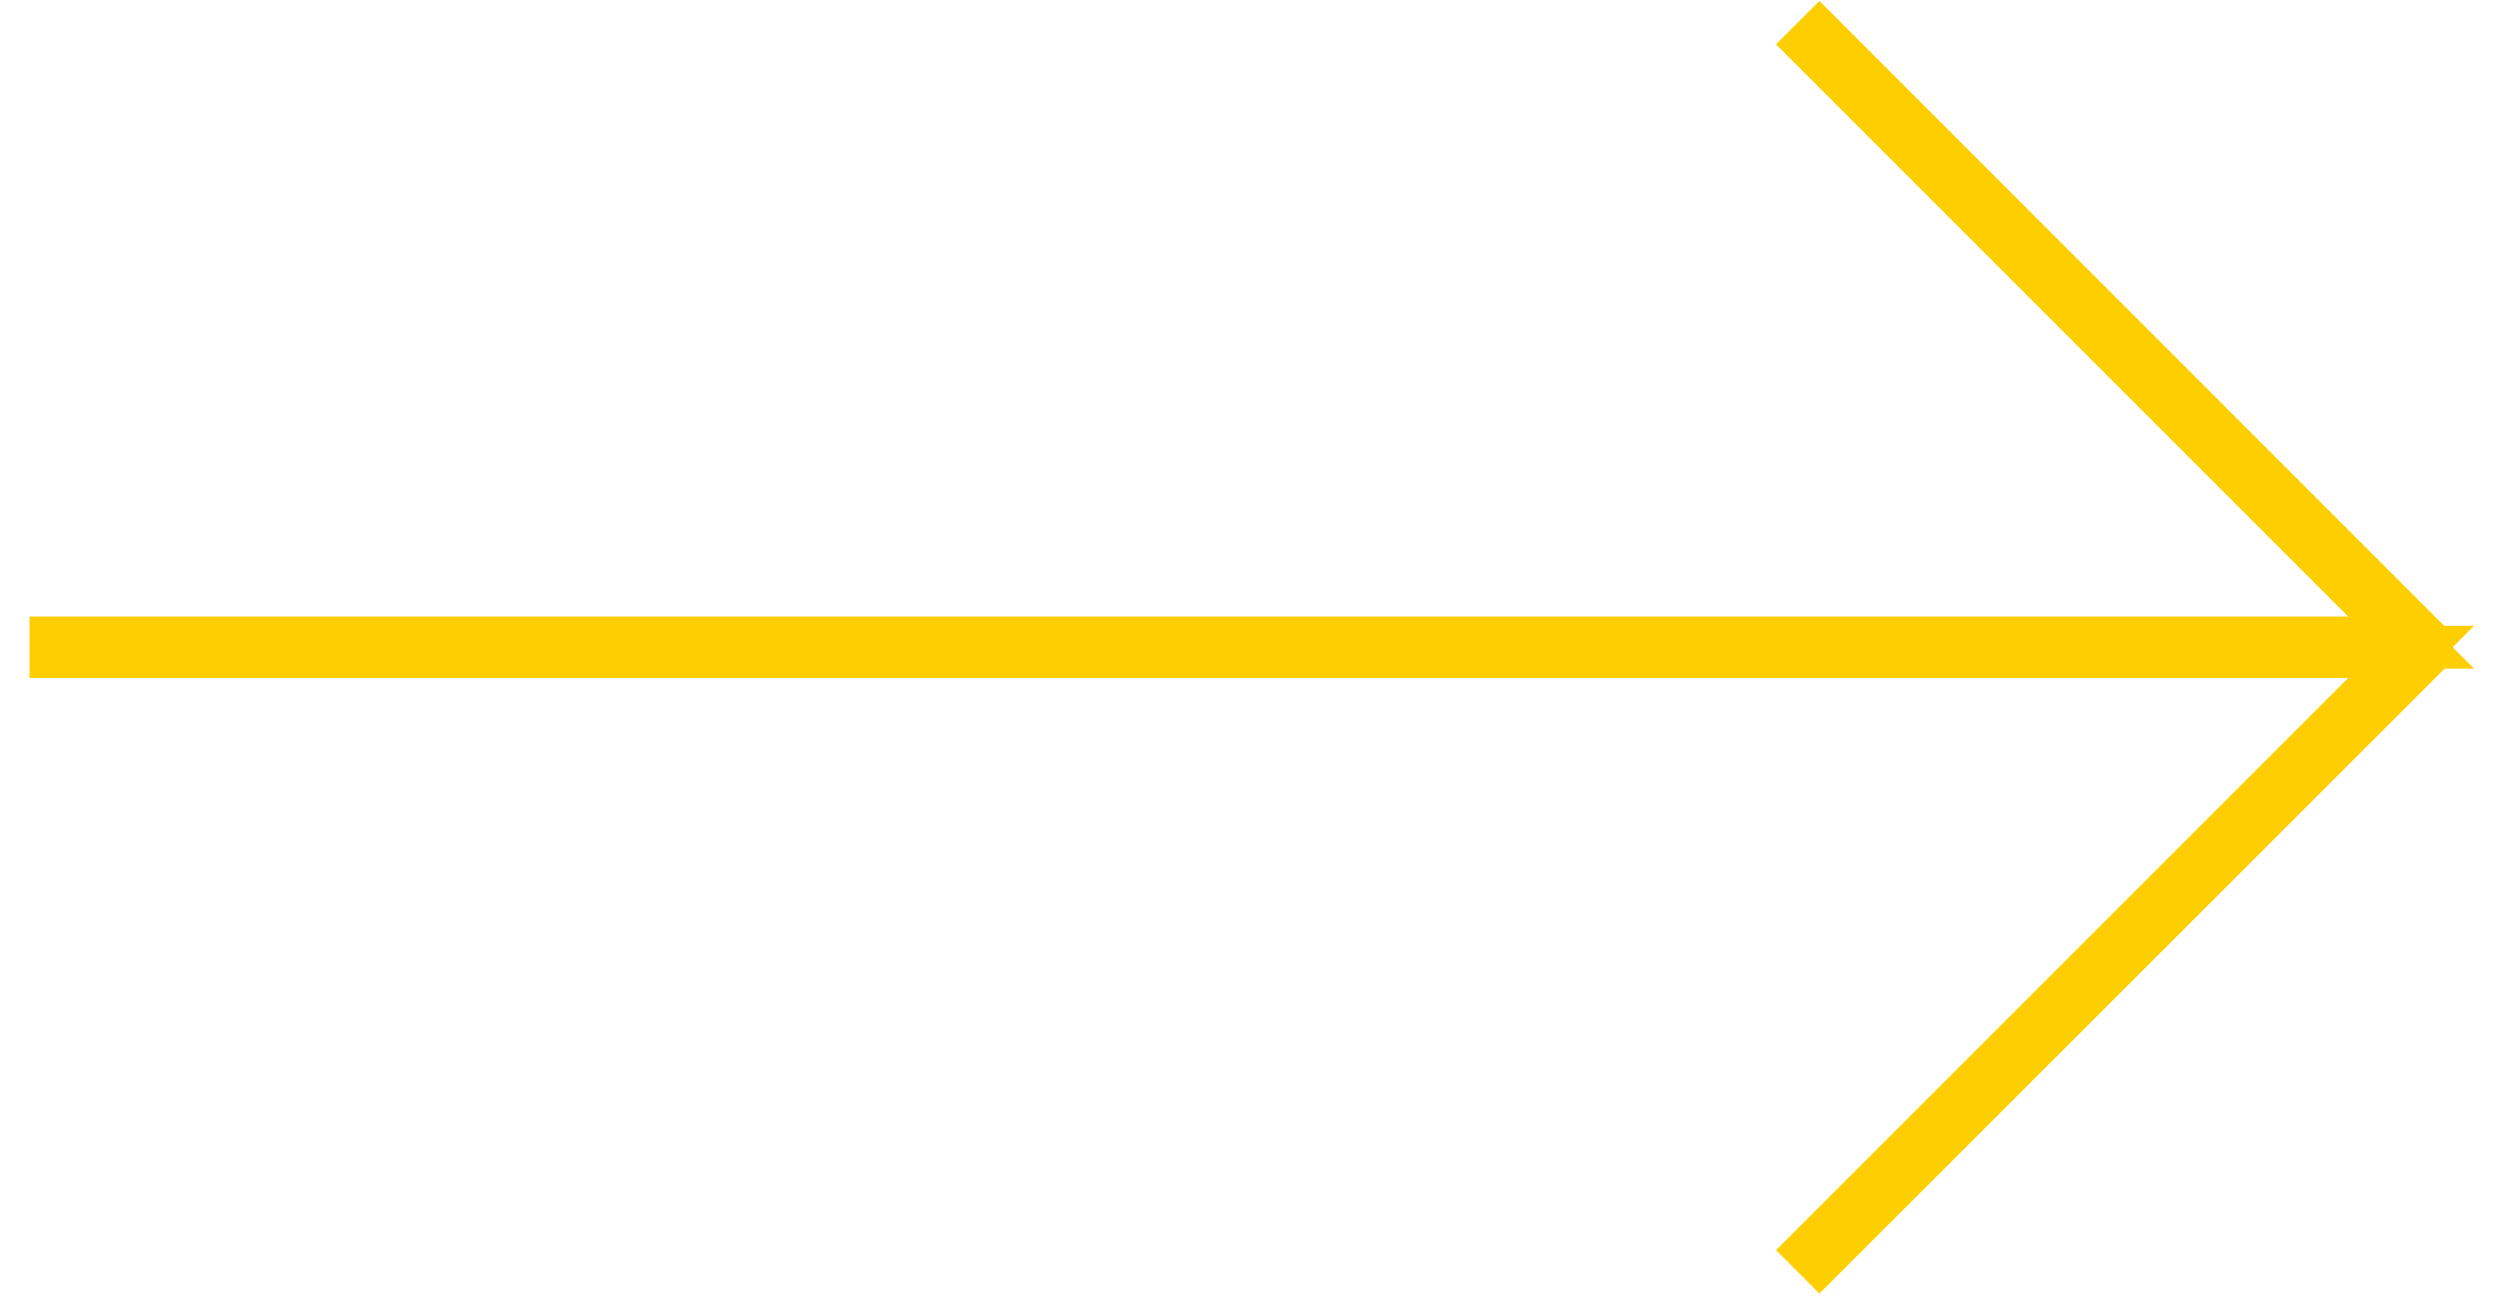 <svg width="48" height="25" viewBox="0 0 48 25" fill="none" xmlns="http://www.w3.org/2000/svg">
<path d="M1.067 12.338H46.294L34.807 0.851L34.933 0.725L46.599 12.394V12.468L46.547 12.52L34.933 24.129L34.807 24.003L46.294 12.516H1.067V12.338Z" stroke="#FFCE00"/>
</svg>
